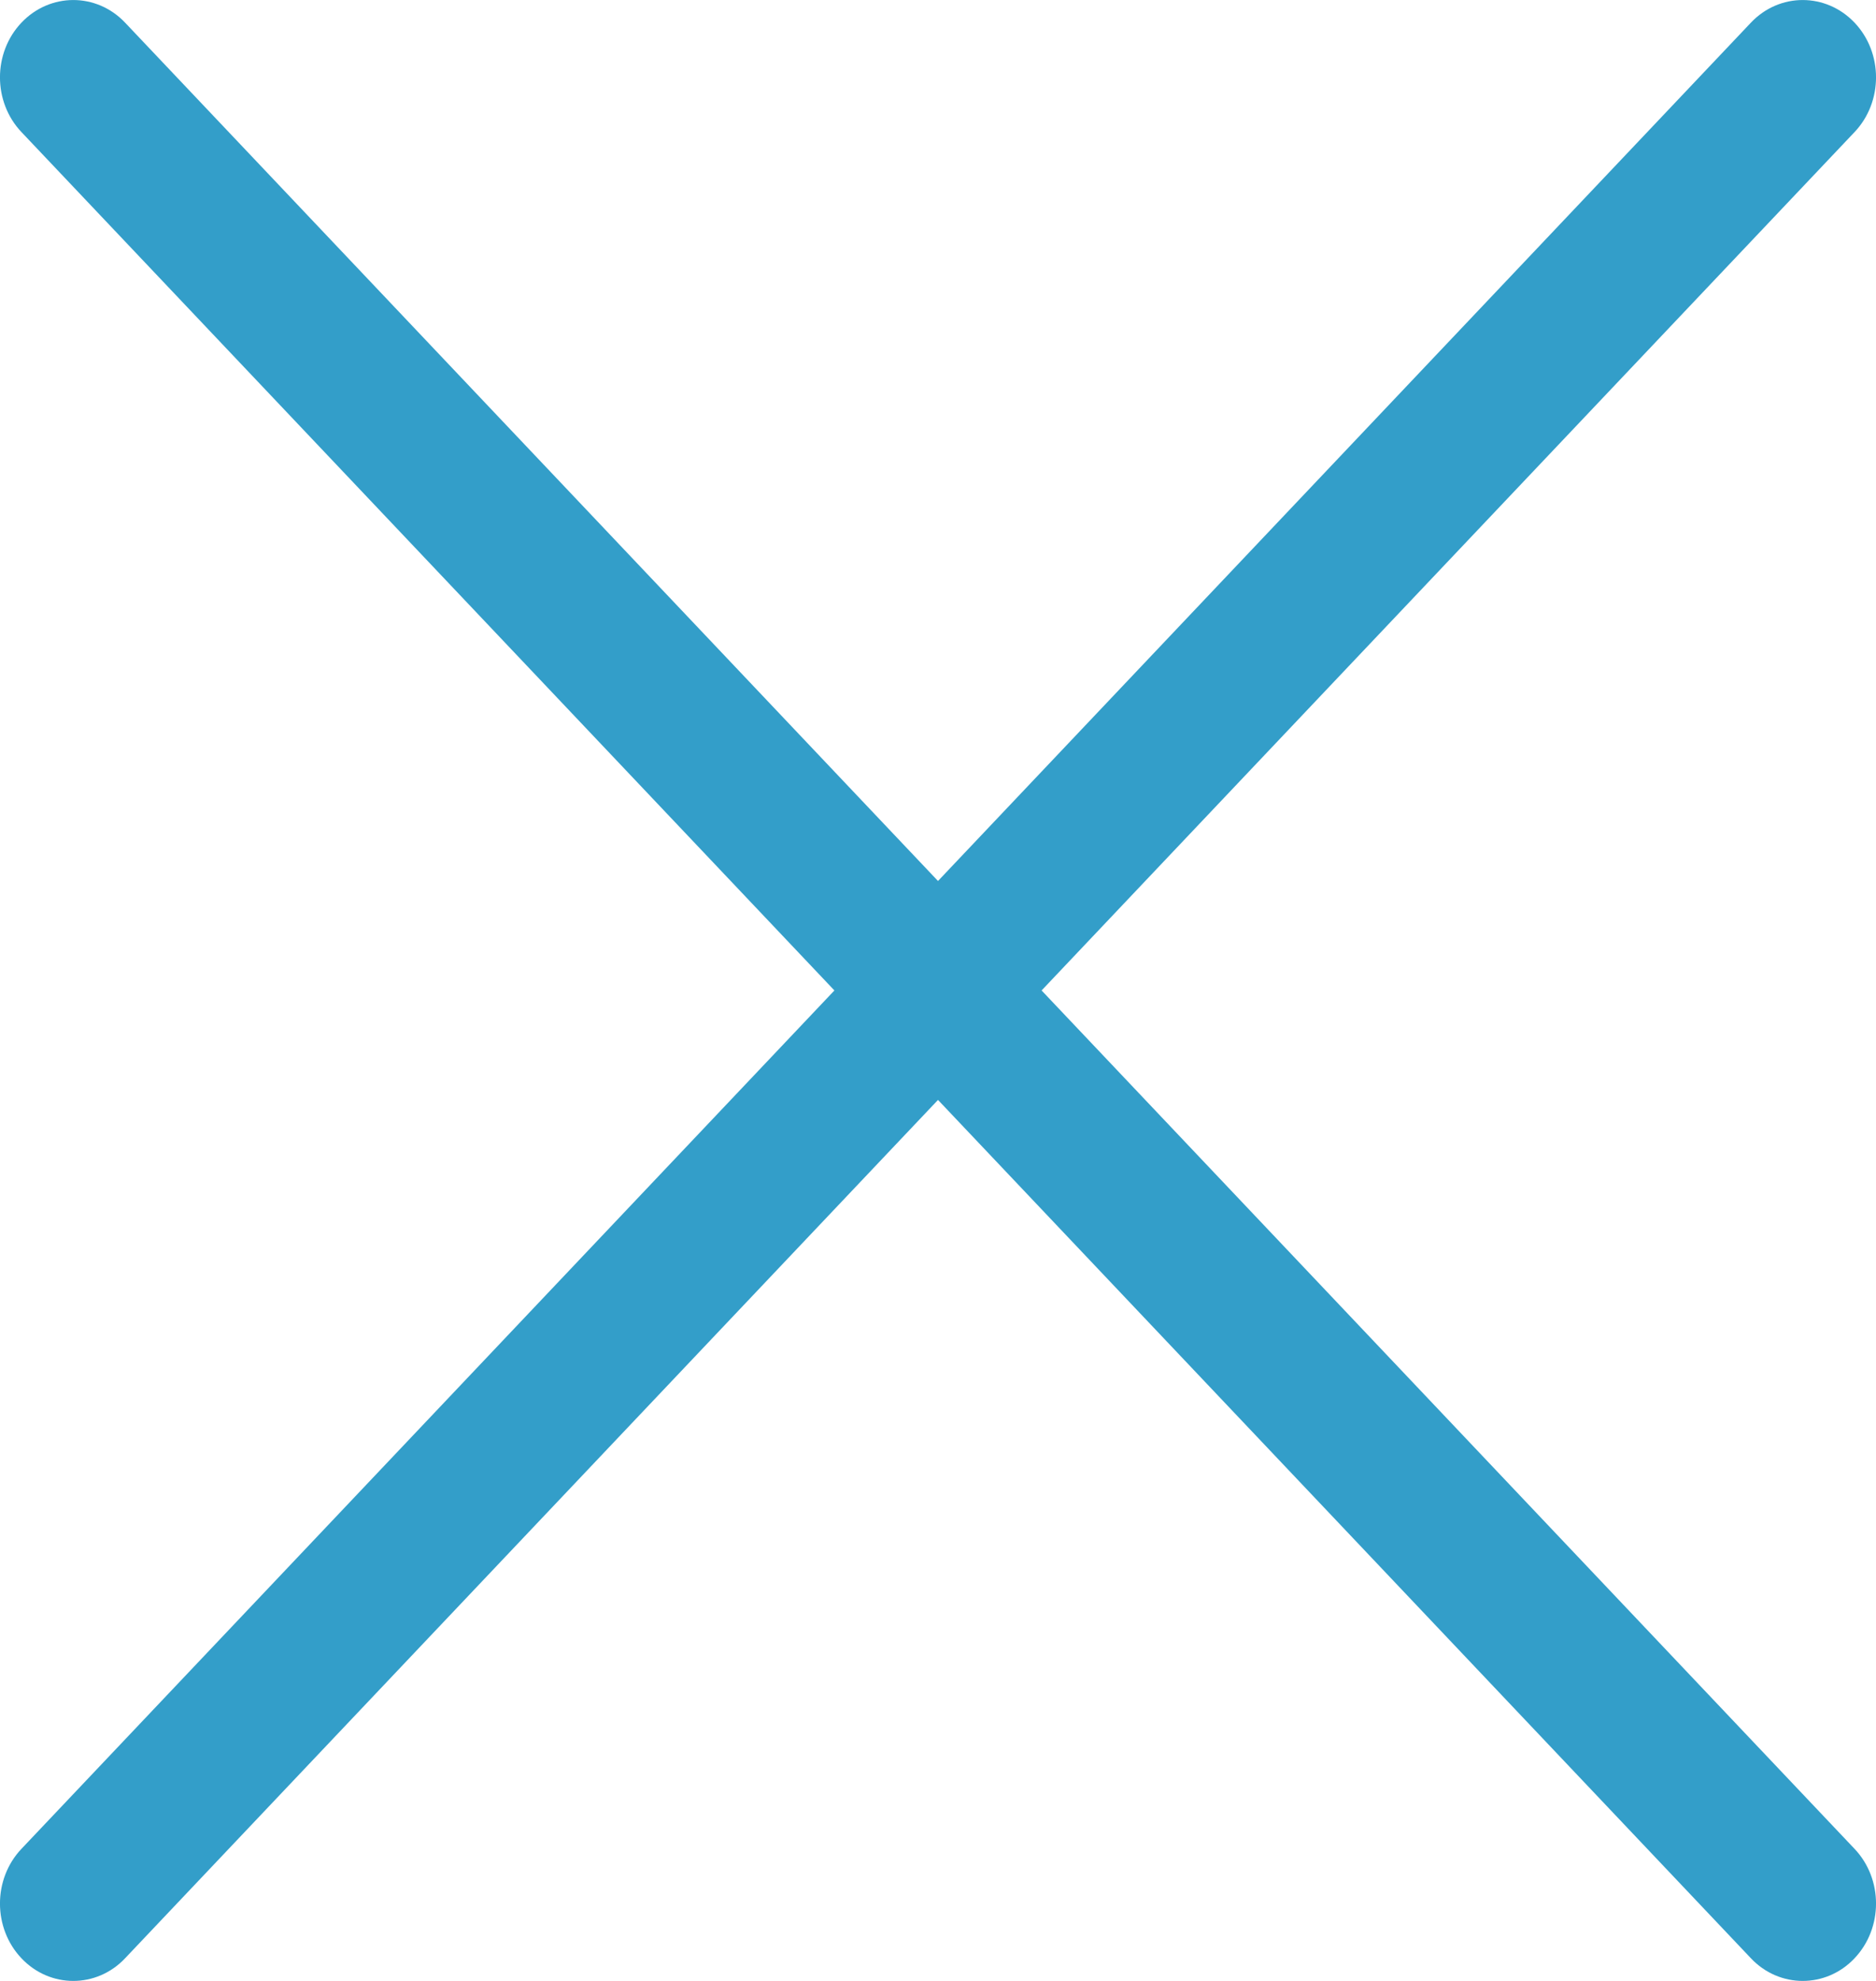 <svg width="18" height="19" viewBox="0 0 18 19" fill="none" xmlns="http://www.w3.org/2000/svg">
    <path d="M9.994 9.5L17.794 1.267C18.069 0.977 18.069 0.507 17.794 0.217C17.519 -0.072 17.074 -0.072 16.8 0.217L9 8.45L1.2 0.217C0.926 -0.072 0.481 -0.072 0.206 0.217C-0.069 0.507 -0.069 0.977 0.206 1.267L8.006 9.5L0.206 17.733C-0.069 18.023 -0.069 18.493 0.206 18.783C0.343 18.928 0.523 19 0.703 19C0.883 19 1.063 18.928 1.2 18.783L9 10.55L16.8 18.783C16.937 18.928 17.117 19 17.297 19C17.477 19 17.657 18.928 17.794 18.783C18.069 18.493 18.069 18.023 17.794 17.733L9.994 9.5Z" fill="#339EC9"/>
</svg>
